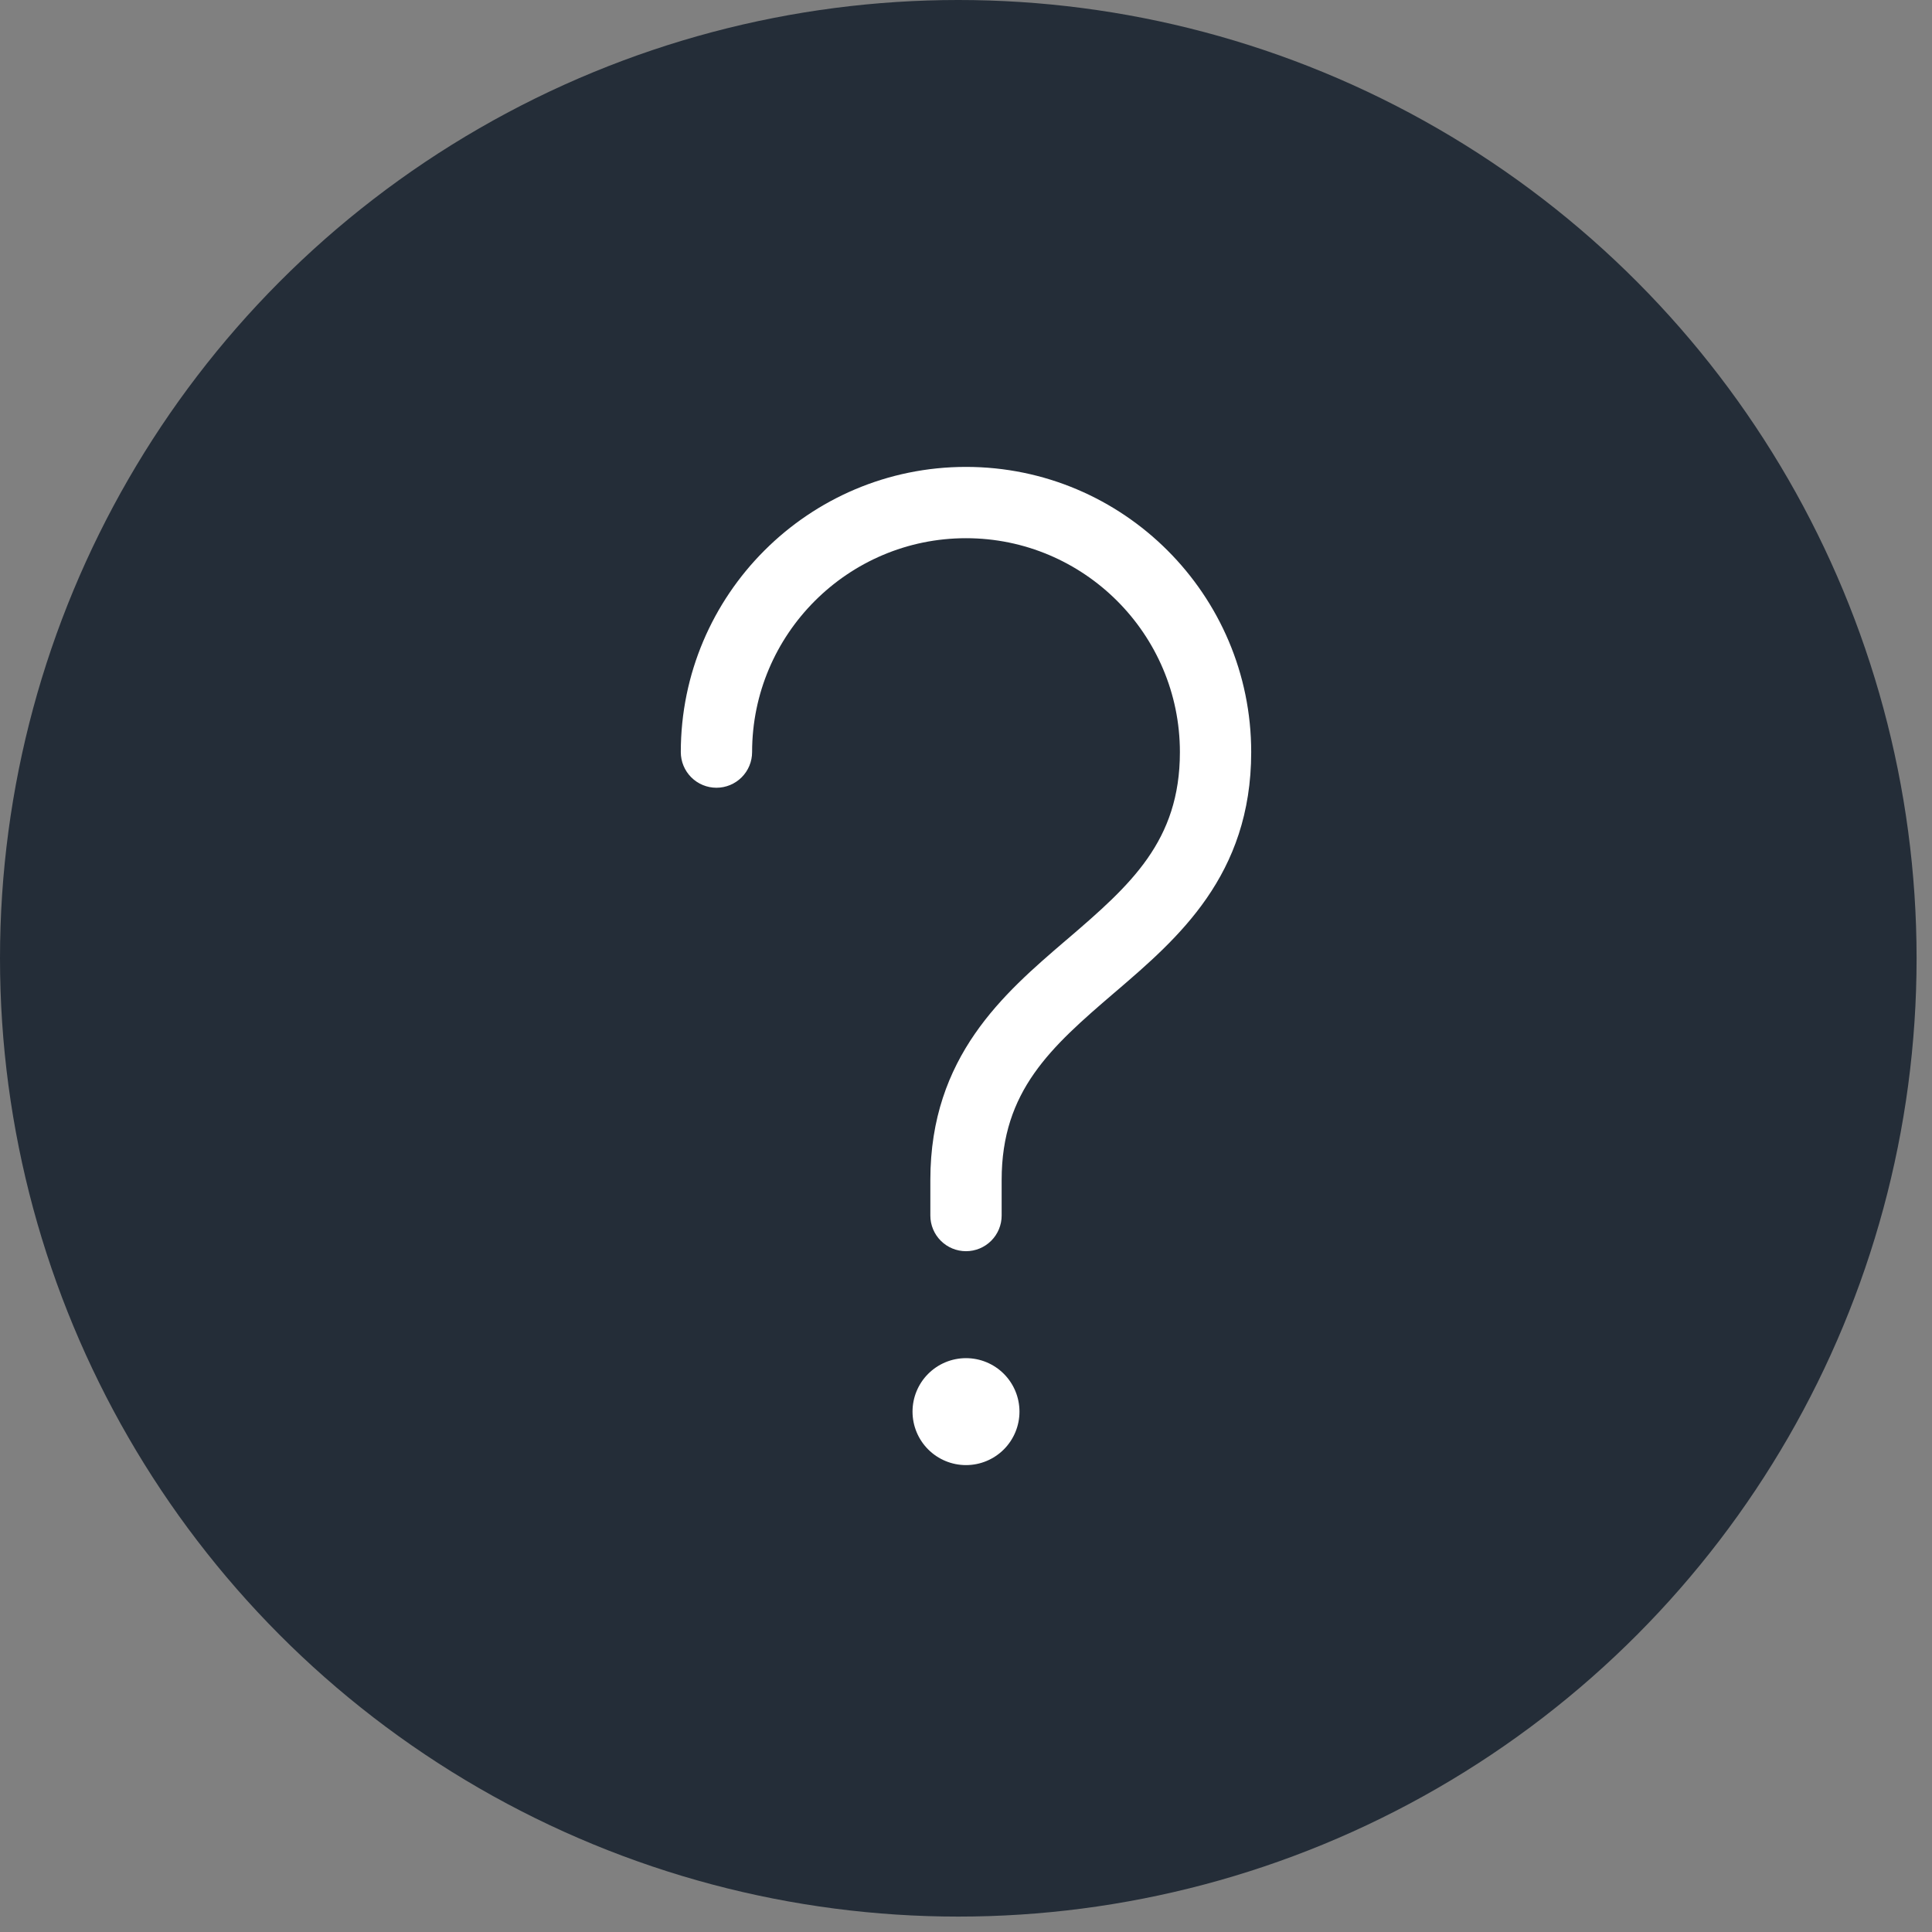 <svg width="84" height="84" viewBox="0 0 84 84" fill="none" xmlns="http://www.w3.org/2000/svg">
<rect x="0" y="0" width="84" height="84" fill="#808080" stroke="none"/>
<circle cx="41.665" cy="41.665" r="41.665" fill="#242D38"/>
<path d="M42 20.3C35.161 20.3 29.6 25.861 29.6 32.7C29.6 33.111 29.763 33.505 30.054 33.796C30.345 34.087 30.739 34.25 31.15 34.25C31.561 34.25 31.955 34.087 32.246 33.796C32.537 33.505 32.7 33.111 32.7 32.7C32.7 27.573 36.873 23.4 42 23.4C47.127 23.4 51.3 27.573 51.3 32.7C51.3 36.572 49.155 38.475 46.418 40.822L46.318 40.906C43.656 43.19 40.45 45.937 40.45 51.3V52.85C40.45 53.261 40.613 53.655 40.904 53.946C41.195 54.237 41.589 54.4 42 54.4C42.411 54.4 42.805 54.237 43.096 53.946C43.387 53.655 43.55 53.261 43.55 52.85V51.3C43.55 47.428 45.695 45.525 48.433 43.178L48.532 43.094C51.198 40.806 54.4 38.066 54.4 32.7C54.4 25.861 48.839 20.3 42 20.3ZM42 63.7C42.617 63.7 43.208 63.455 43.644 63.019C44.08 62.583 44.325 61.992 44.325 61.375C44.325 60.758 44.08 60.167 43.644 59.731C43.208 59.295 42.617 59.05 42 59.05C41.383 59.05 40.792 59.295 40.356 59.731C39.92 60.167 39.675 60.758 39.675 61.375C39.675 61.992 39.92 62.583 40.356 63.019C40.792 63.455 41.383 63.7 42 63.7Z" fill="white"/>
</svg>
